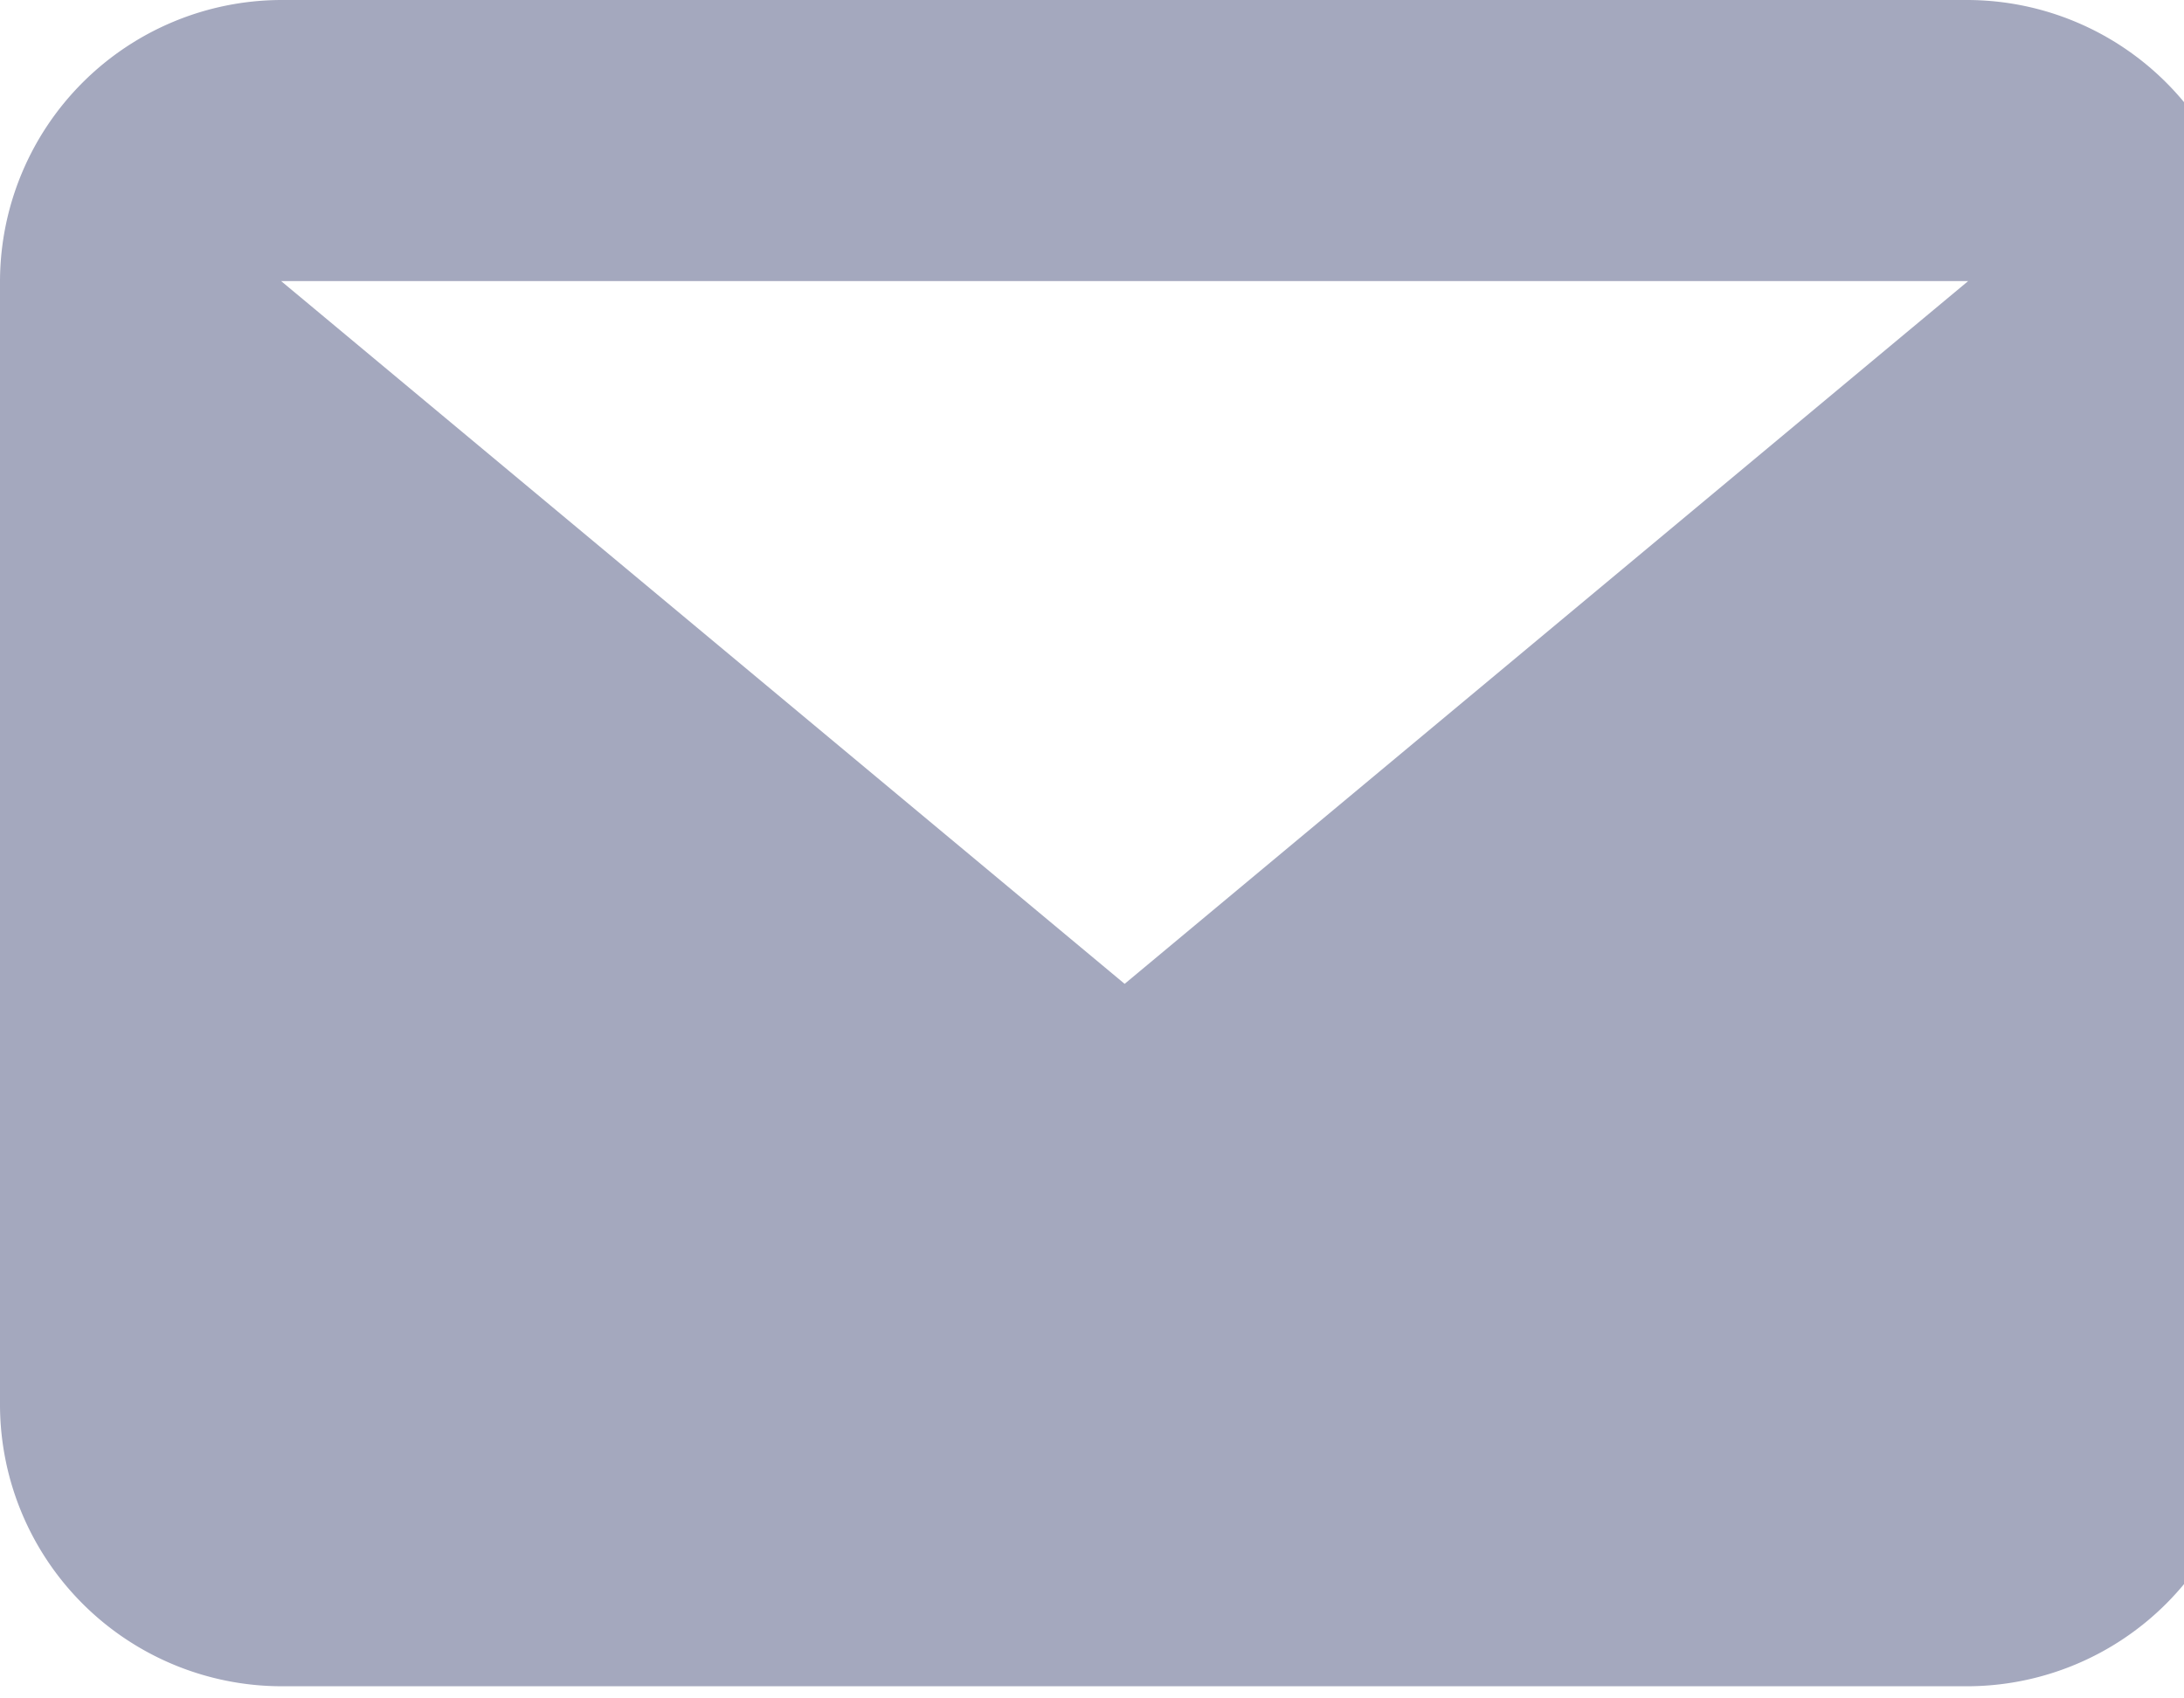 <svg xmlns="http://www.w3.org/2000/svg" xmlns:xlink="http://www.w3.org/1999/xlink" width="18" height="14" viewBox="0 0 18 14"><defs><style>.a{fill:none;}.b{clip-path:url(#a);}.c{fill:#a4a8be;fill-rule:evenodd;}</style><clipPath id="a"><rect class="a" width="18" height="14"/></clipPath></defs><g class="b"><path class="c" d="M16.221,2.317H2.317L9.269,8.11ZM0,2.317A2.324,2.324,0,0,1,2.317,0h13.9a2.324,2.324,0,0,1,2.317,2.317v9.269A2.324,2.324,0,0,1,16.221,13.9H2.317A2.324,2.324,0,0,1,0,11.586Z"/></g></svg>